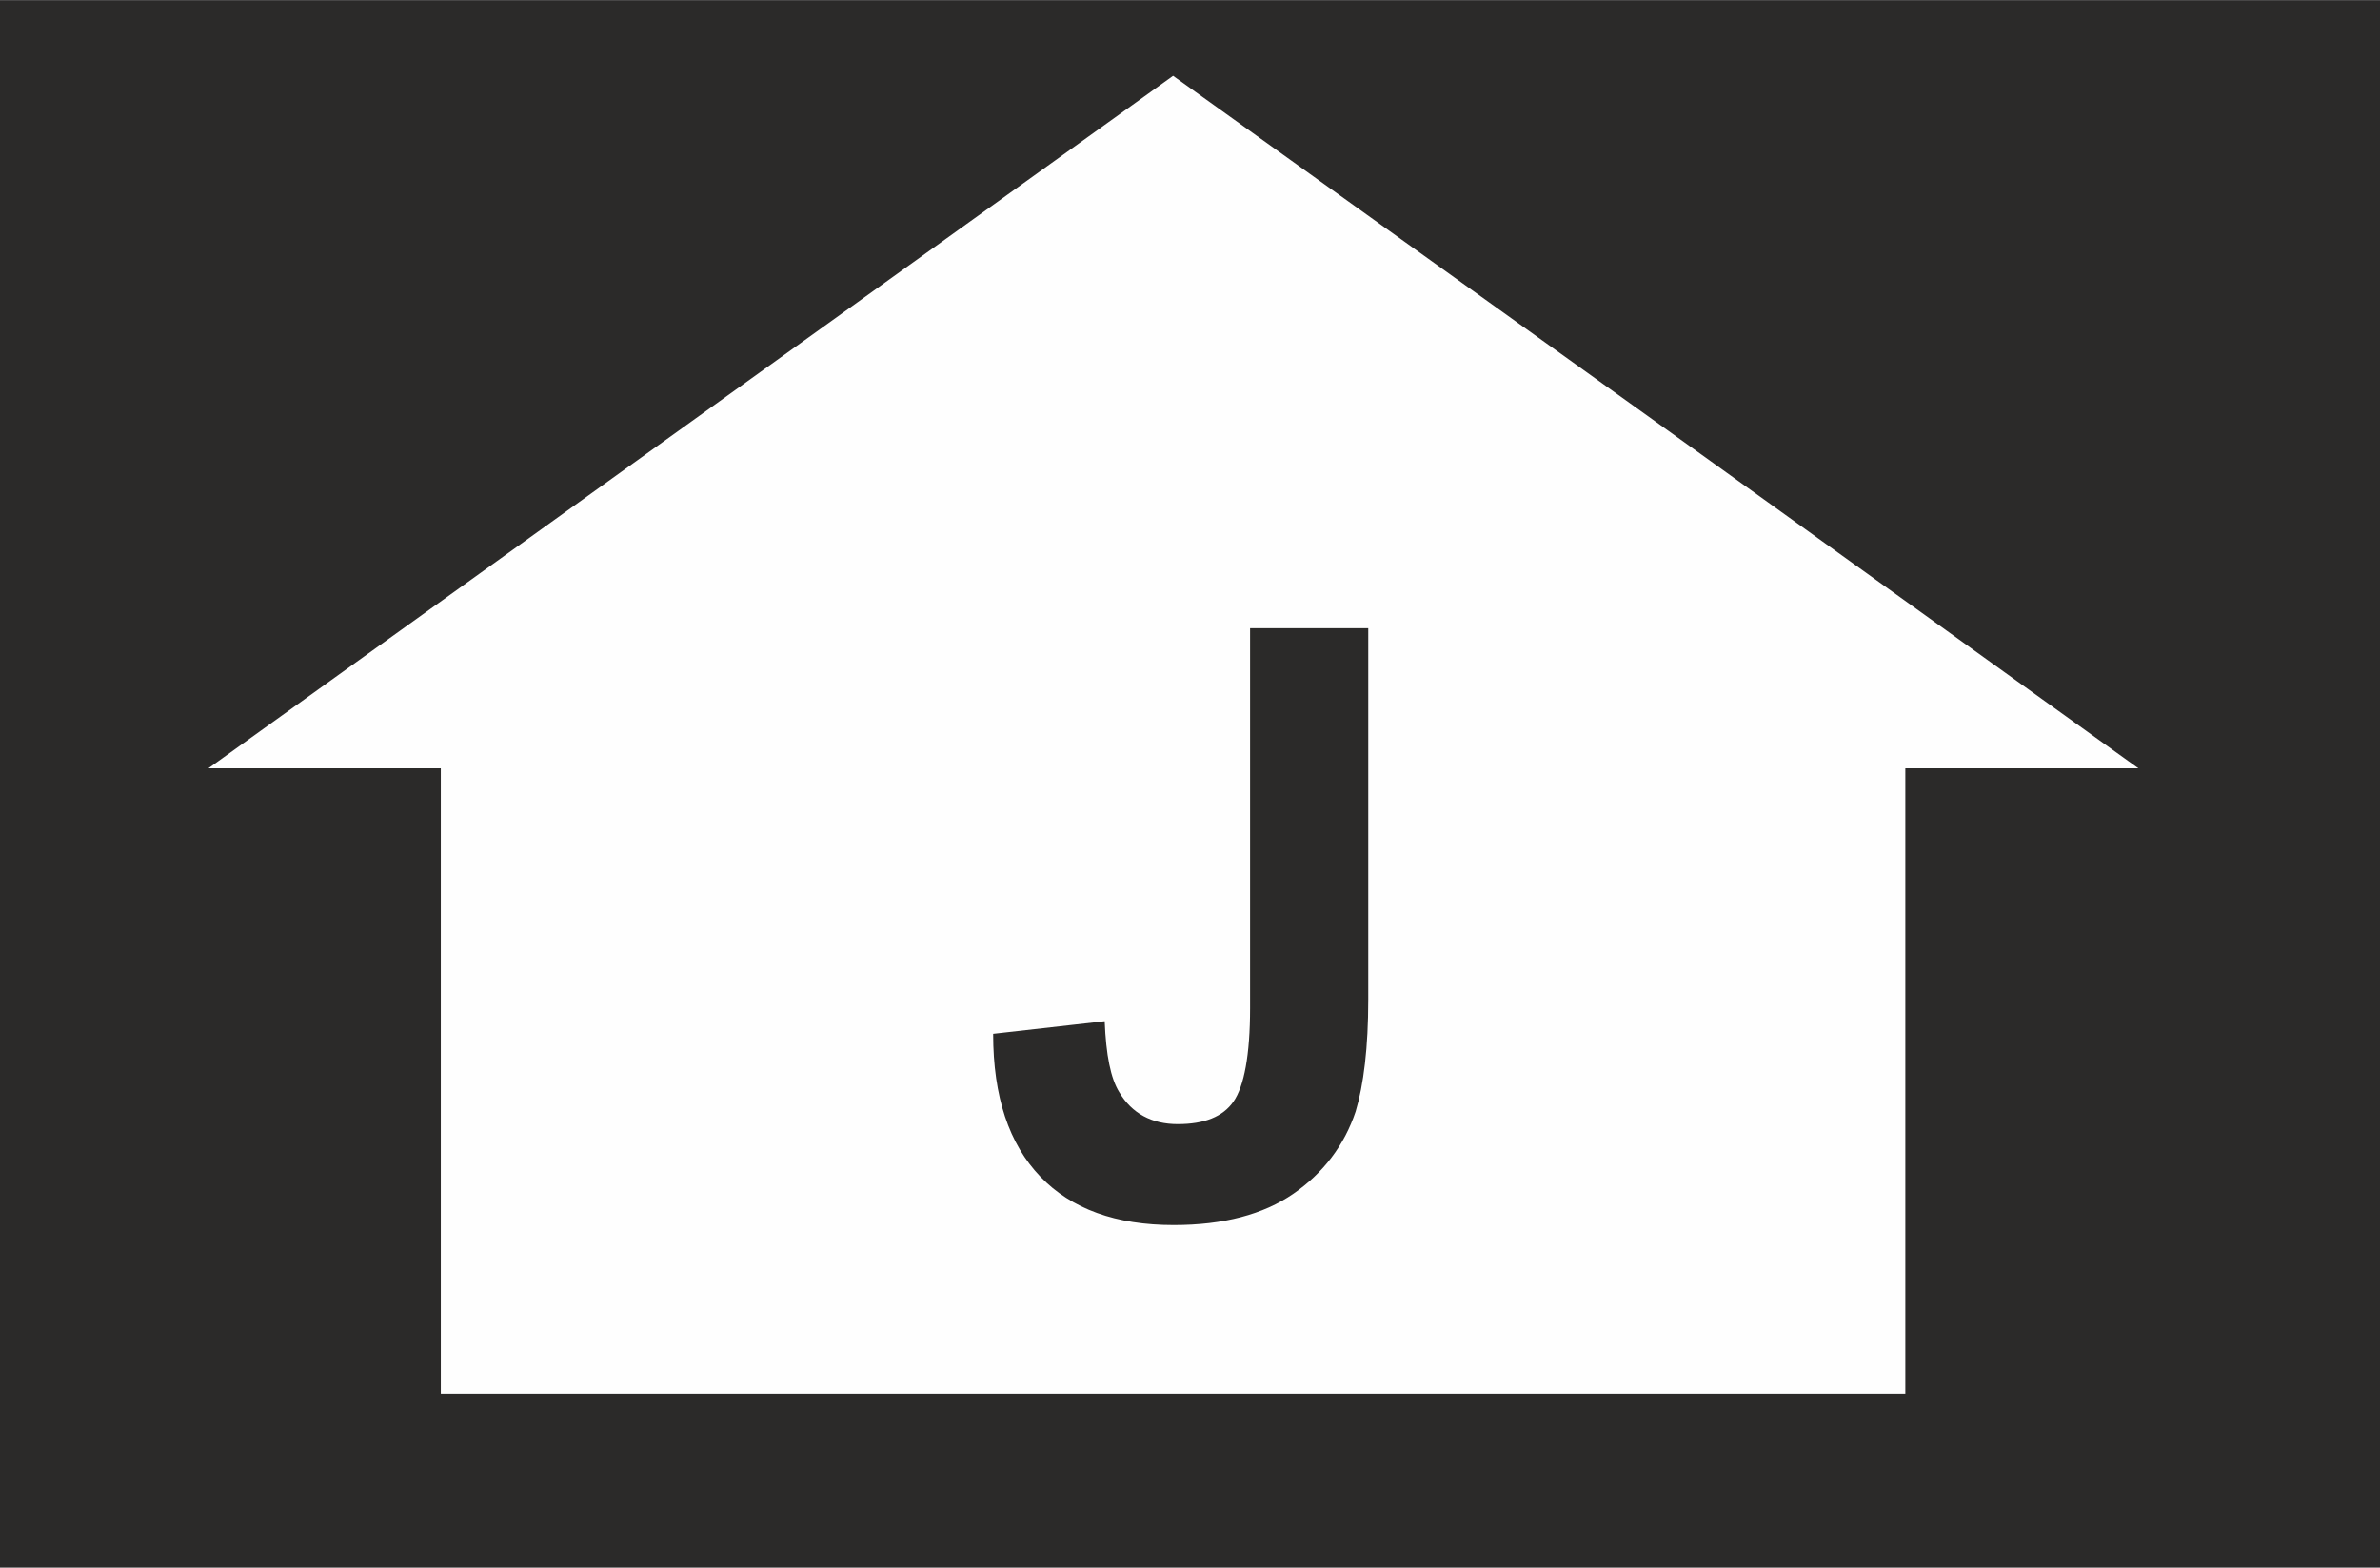 <?xml version="1.0" encoding="UTF-8"?>
<!DOCTYPE svg PUBLIC "-//W3C//DTD SVG 1.1//EN" "http://www.w3.org/Graphics/SVG/1.1/DTD/svg11.dtd">
<!-- Creator: CorelDRAW X5 -->
<svg xmlns="http://www.w3.org/2000/svg" xml:space="preserve" width="72.805mm" height="47.956mm" style="shape-rendering:geometricPrecision; text-rendering:geometricPrecision; image-rendering:optimizeQuality; fill-rule:evenodd; clip-rule:evenodd"
viewBox="0 0 3585 2361"
 xmlns:xlink="http://www.w3.org/1999/xlink">
 <defs>
  <style type="text/css">
   <![CDATA[
    .fil0 {fill:#2B2A29}
    .fil1 {fill:#FEFEFE}
    .fil2 {fill:#2B2A29;fill-rule:nonzero}
   ]]>
  </style>
 </defs>
 <g id="Ebene_x0020_1">
  <g id="_485645184">
   <rect class="fil0" width="3585" height="2361"/>
   <g>
    <rect class="fil1" x="664" y="1078" width="2206" height="1021"/>
    <polygon class="fil1" points="1767,114 2494,635 3221,1157 1767,1157 314,1157 1041,635 "/>
   </g>
   <path class="fil2" d="M1883 946l178 0 0 559c0,73 -7,129 -19,169 -17,51 -49,93 -94,124 -45,31 -105,47 -180,47 -87,0 -154,-24 -201,-73 -47,-49 -71,-120 -71,-215l168 -19c2,51 9,86 22,107 19,32 49,48 88,48 40,0 68,-11 84,-34 16,-23 25,-70 25,-141l0 -571z"/>
  </g>
 </g>
</svg>
